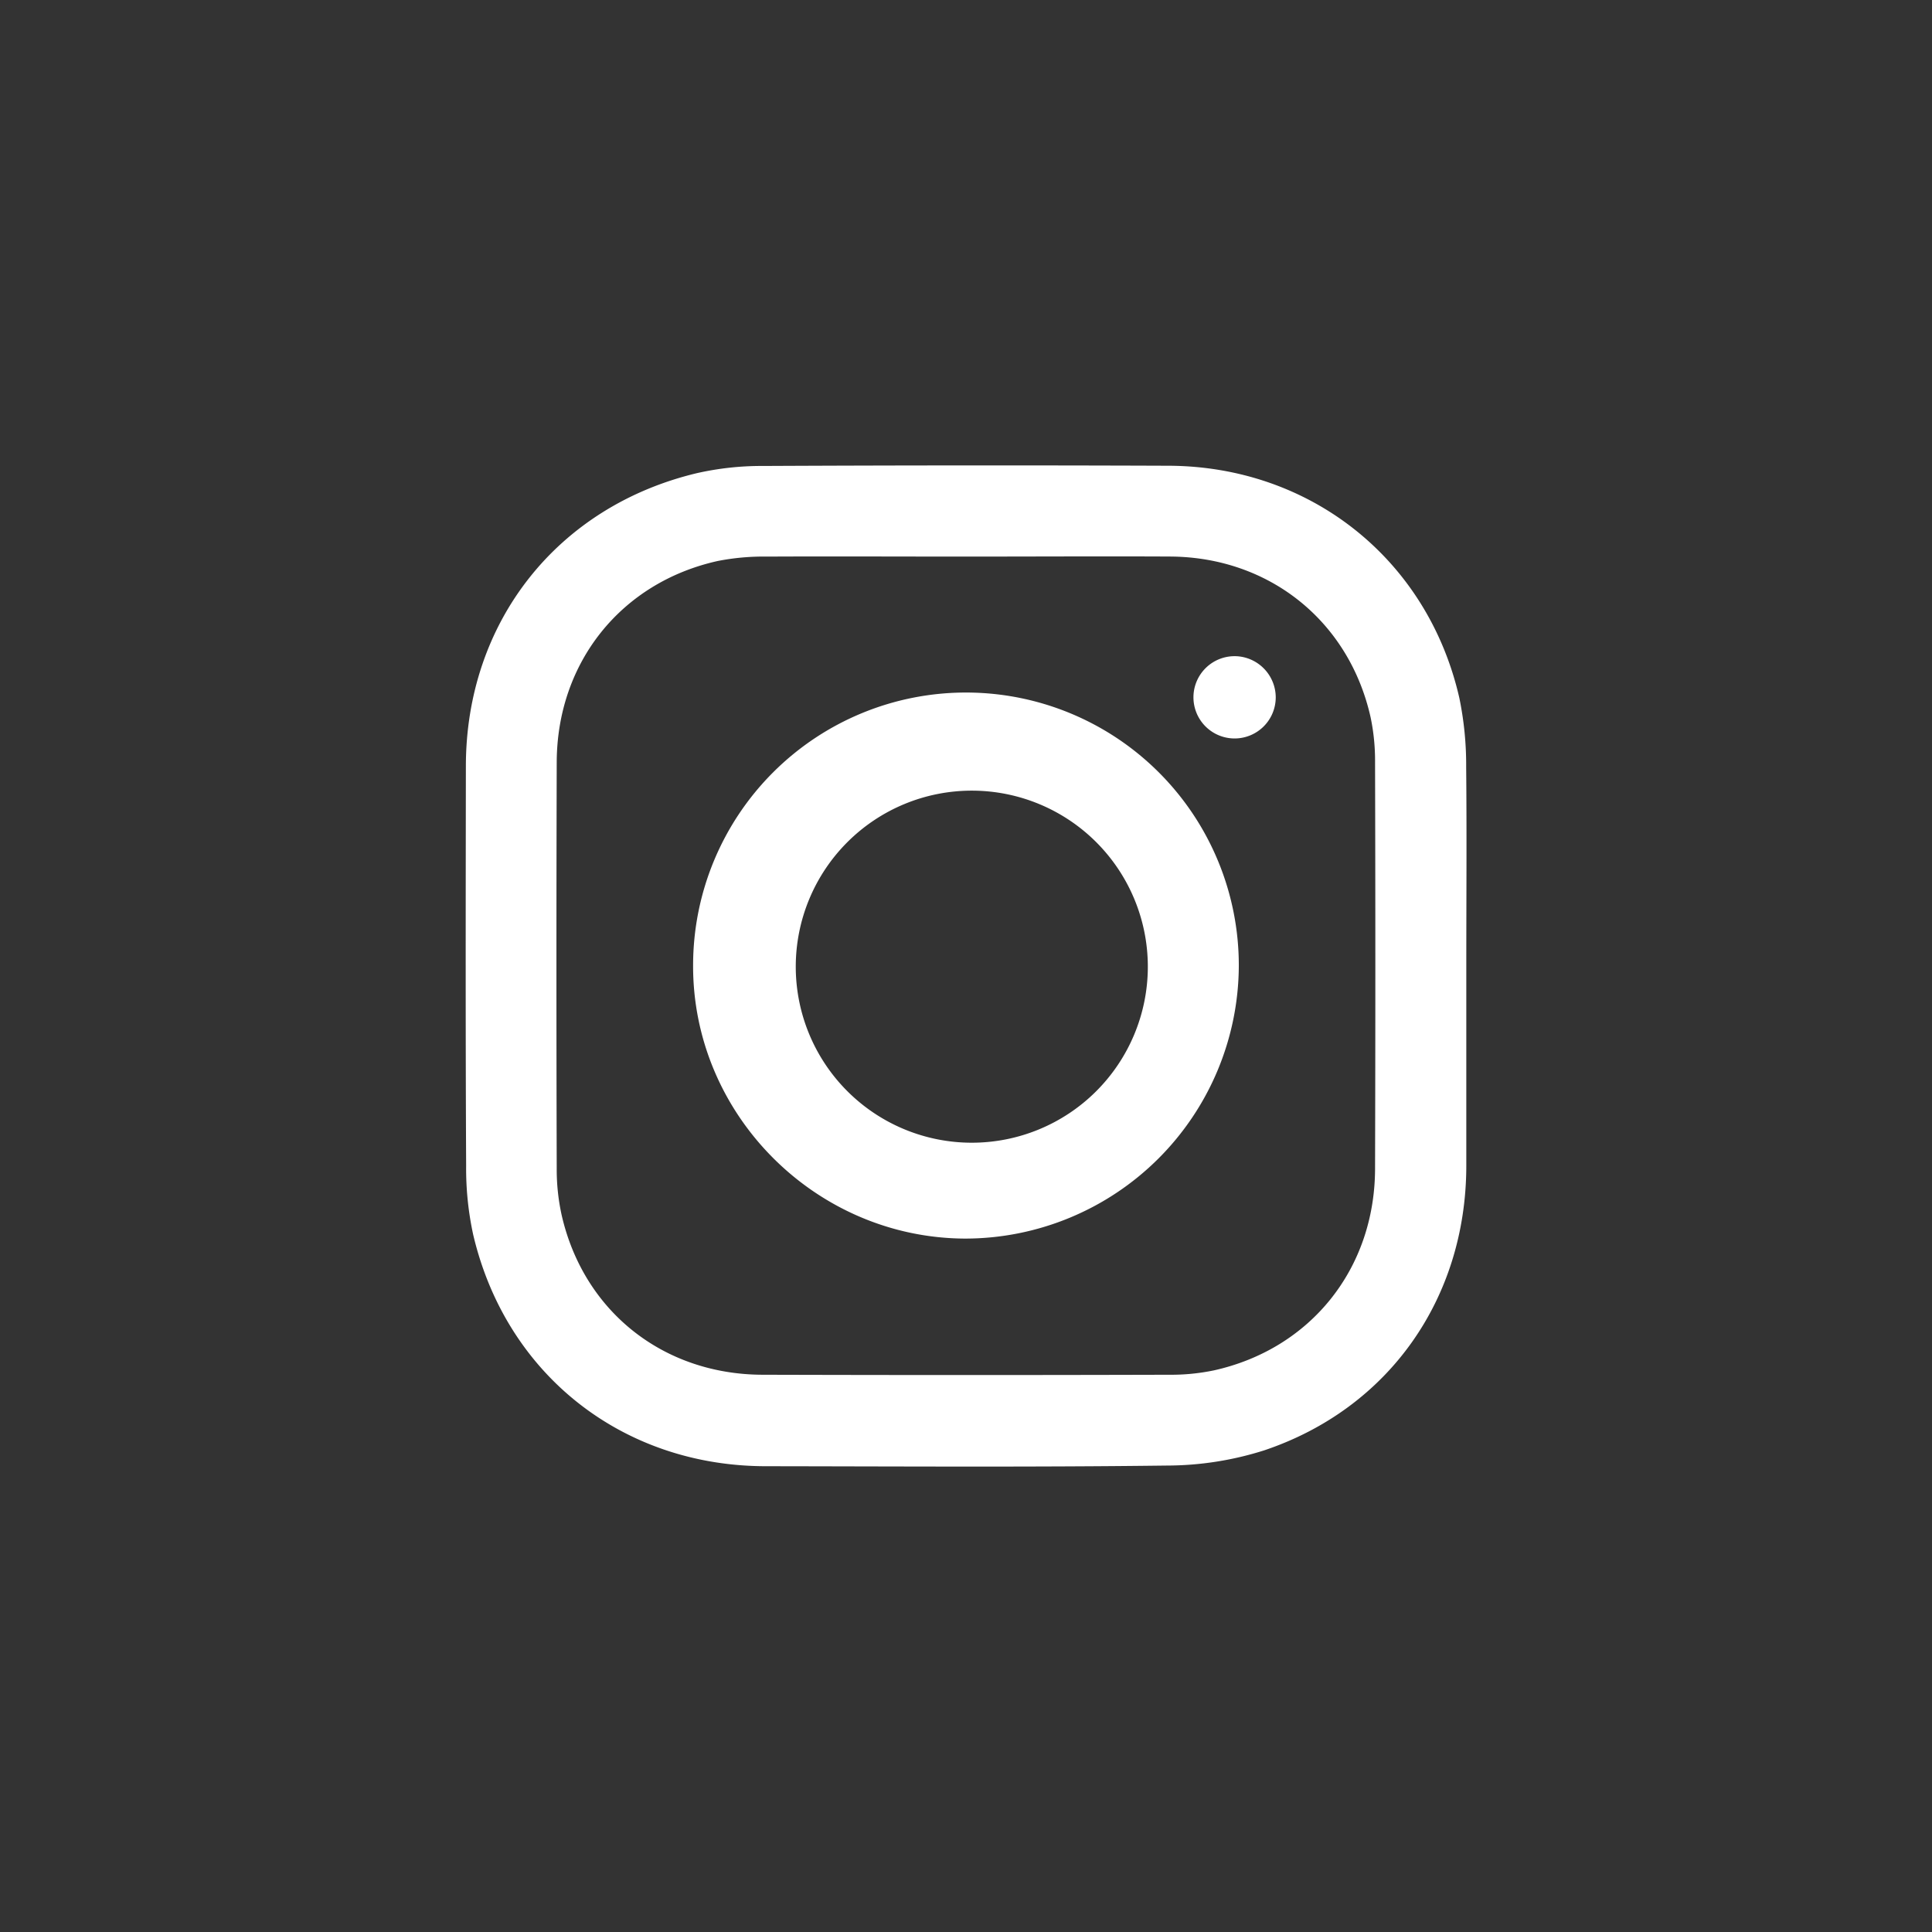 <svg id="Calque_1" data-name="Calque 1" xmlns="http://www.w3.org/2000/svg" viewBox="0 0 440 440"><rect x="0" y="0" width="440" height="440" fill="#333333" stroke="none"/><defs><style>.cls-1{fill:#fff;}</style></defs><title>iconWhite_insta</title><g id="mHlztd"><path class="cls-1" d="M333.94,220.32v45.3c-.07,30.06-17.58,55.12-46,64.68a73.54,73.54,0,0,1-22.21,3.47c-30.41.38-60.83.19-91.25.15-32.74,0-59.26-20.92-66.72-52.76a70.87,70.87,0,0,1-1.6-15.71c-.15-30.31-.1-60.62-.06-90.93,0-32.79,20.79-59.2,52.69-66.78a67,67,0,0,1,15.06-1.62q46.11-.22,92.22-.05c32.41.09,59.1,21.33,66.29,52.91a75.66,75.66,0,0,1,1.55,15.72C334.06,189.9,333.94,205.11,333.94,220.32ZM220,126.76c-15.1,0-30.2-.07-45.3,0a54.13,54.13,0,0,0-11.23,1c-22,4.88-36.62,23.1-36.68,45.85q-.13,46.27,0,92.54a48.2,48.2,0,0,0,1.12,10.57c5,21.91,23.12,36.31,45.77,36.37q46.27.13,92.54,0a48.11,48.11,0,0,0,10.26-1c22-4.9,36.61-23.11,36.68-45.86q.13-46.27,0-92.54a48.12,48.12,0,0,0-1-10.26c-4.88-21.91-23-36.51-45.54-36.68C251.07,126.67,235.54,126.76,220,126.76Z"/><path class="cls-1" d="M282.13,220a62.37,62.37,0,0,1-62.28,62.08c-34.11-.11-62.18-28.27-62-62.36a62.14,62.14,0,0,1,124.28.28h0Zm-20.72,0a40.09,40.09,0,1,0,0,.31q0-.16,0-.31Z"/><path class="cls-1" d="M290.54,158.86a9.37,9.37,0,1,1-9.32-9.42h.17A9.41,9.41,0,0,1,290.54,158.86Z"/></g></svg>